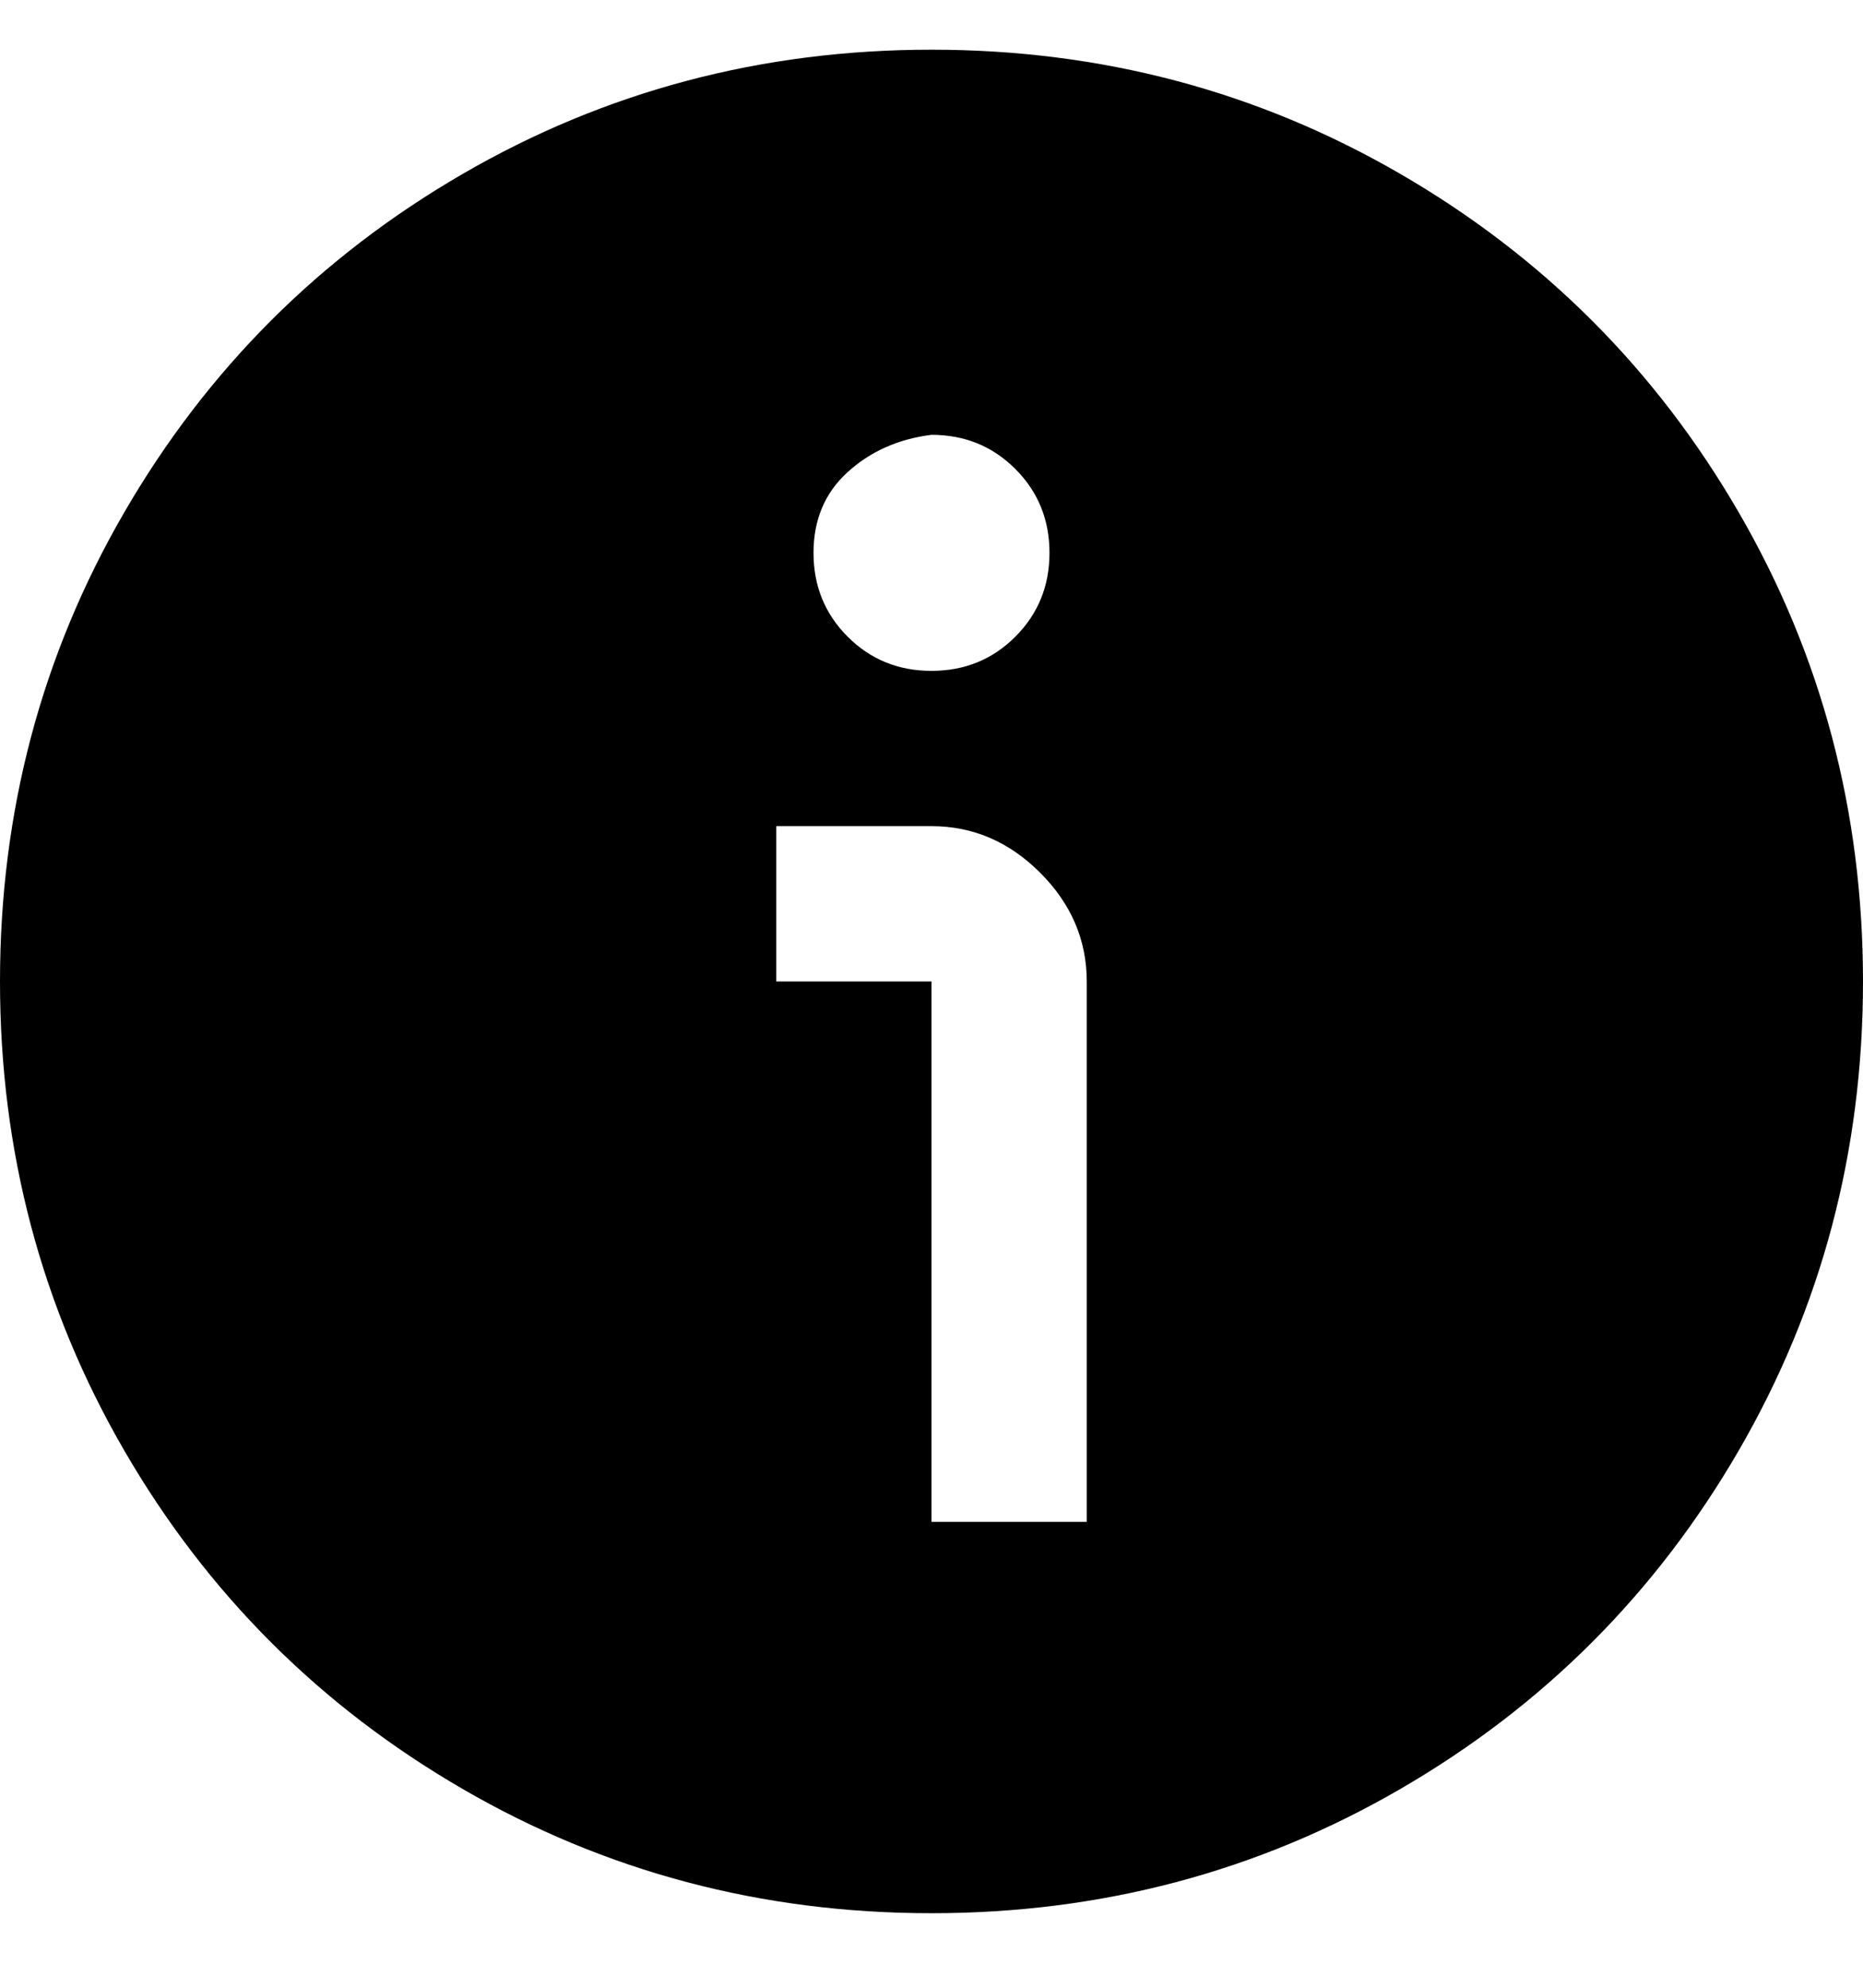 <svg viewBox="0 0 300 320" xmlns="http://www.w3.org/2000/svg"><path d="M300 158q0 41-20 75.5T225.5 288Q191 308 150 308t-75.5-20Q40 268 20 233.5T0 158q0-41 20-75.5T74.5 28Q109 8 150 8t75.5 20Q260 48 280 82.5t20 75.5zm-125 0q0-10-7.5-17.5T150 133h-25v25h25v87h25v-87zm-25-88q-8 1-13.5 6T131 89q0 8 5.5 13.5T150 108q8 0 13.5-5.5T169 89q0-8-5.5-13.5T150 70z"/></svg>